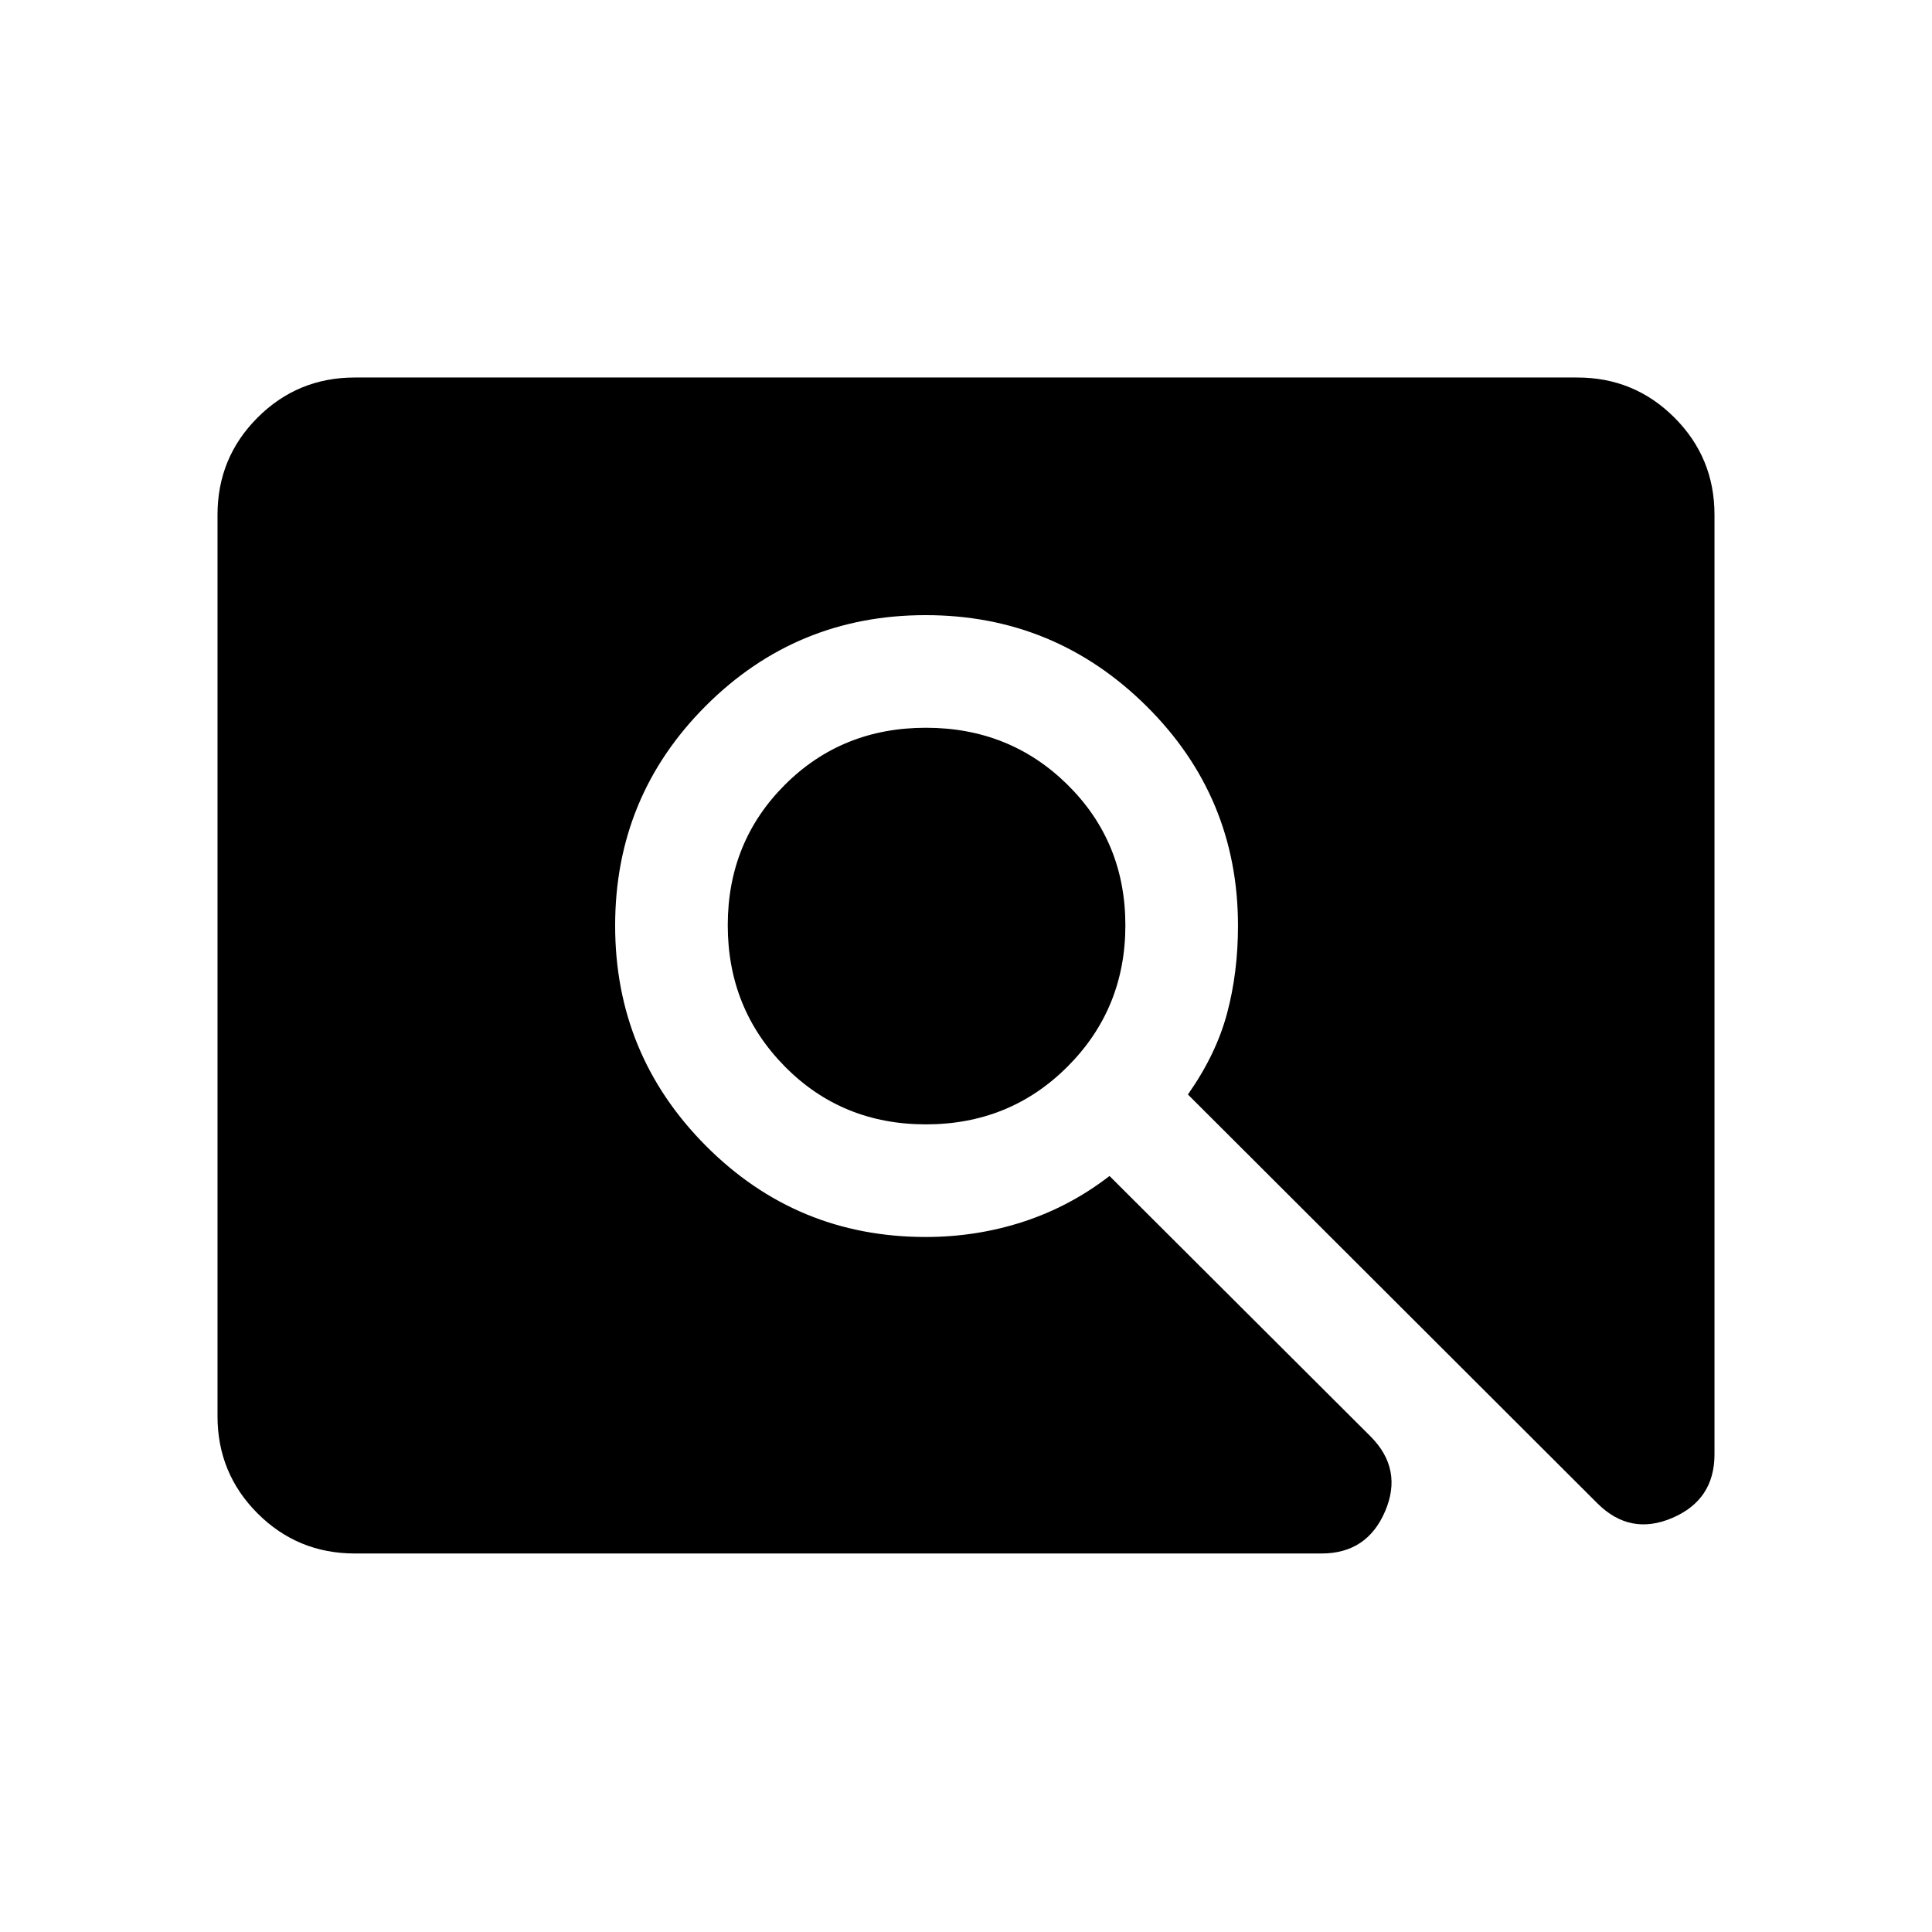 <svg xmlns="http://www.w3.org/2000/svg" height="24" viewBox="0 -960 960 960" width="24"><path d="M460.08-401.31q-41.73 0-70.1-28.75-28.36-28.75-28.36-70.17t28.36-69.79q28.37-28.36 70.1-28.36 41.72 0 70.42 28.36 28.69 28.37 28.69 69.79t-28.69 70.17q-28.7 28.75-70.42 28.75ZM176.35-188.08q-28.44 0-48.36-19.91-19.91-19.92-19.91-48.3v-447.92q0-28.38 19.91-48.3 19.92-19.91 48.27-19.91h607.48q28.35 0 48.27 19.91 19.91 19.92 19.91 48.27v466.89q0 22.64-20.98 31.61-20.98 8.97-37.25-7.3L590.27-416.15q14-19.93 19.44-40.27 5.44-20.35 5.44-43.58 0-64.1-45.56-109.22-45.57-45.12-109.65-45.12-64.16 0-109.22 45.06t-45.06 109.22q0 64.08 45.08 109.4 45.08 45.31 109.27 45.31 25.18 0 48.44-7.57 23.25-7.58 42.86-22.74l129.65 129.35q16.27 16.27 7.3 37.25-8.97 20.98-31.61 20.98h-480.3Z"/></svg>
